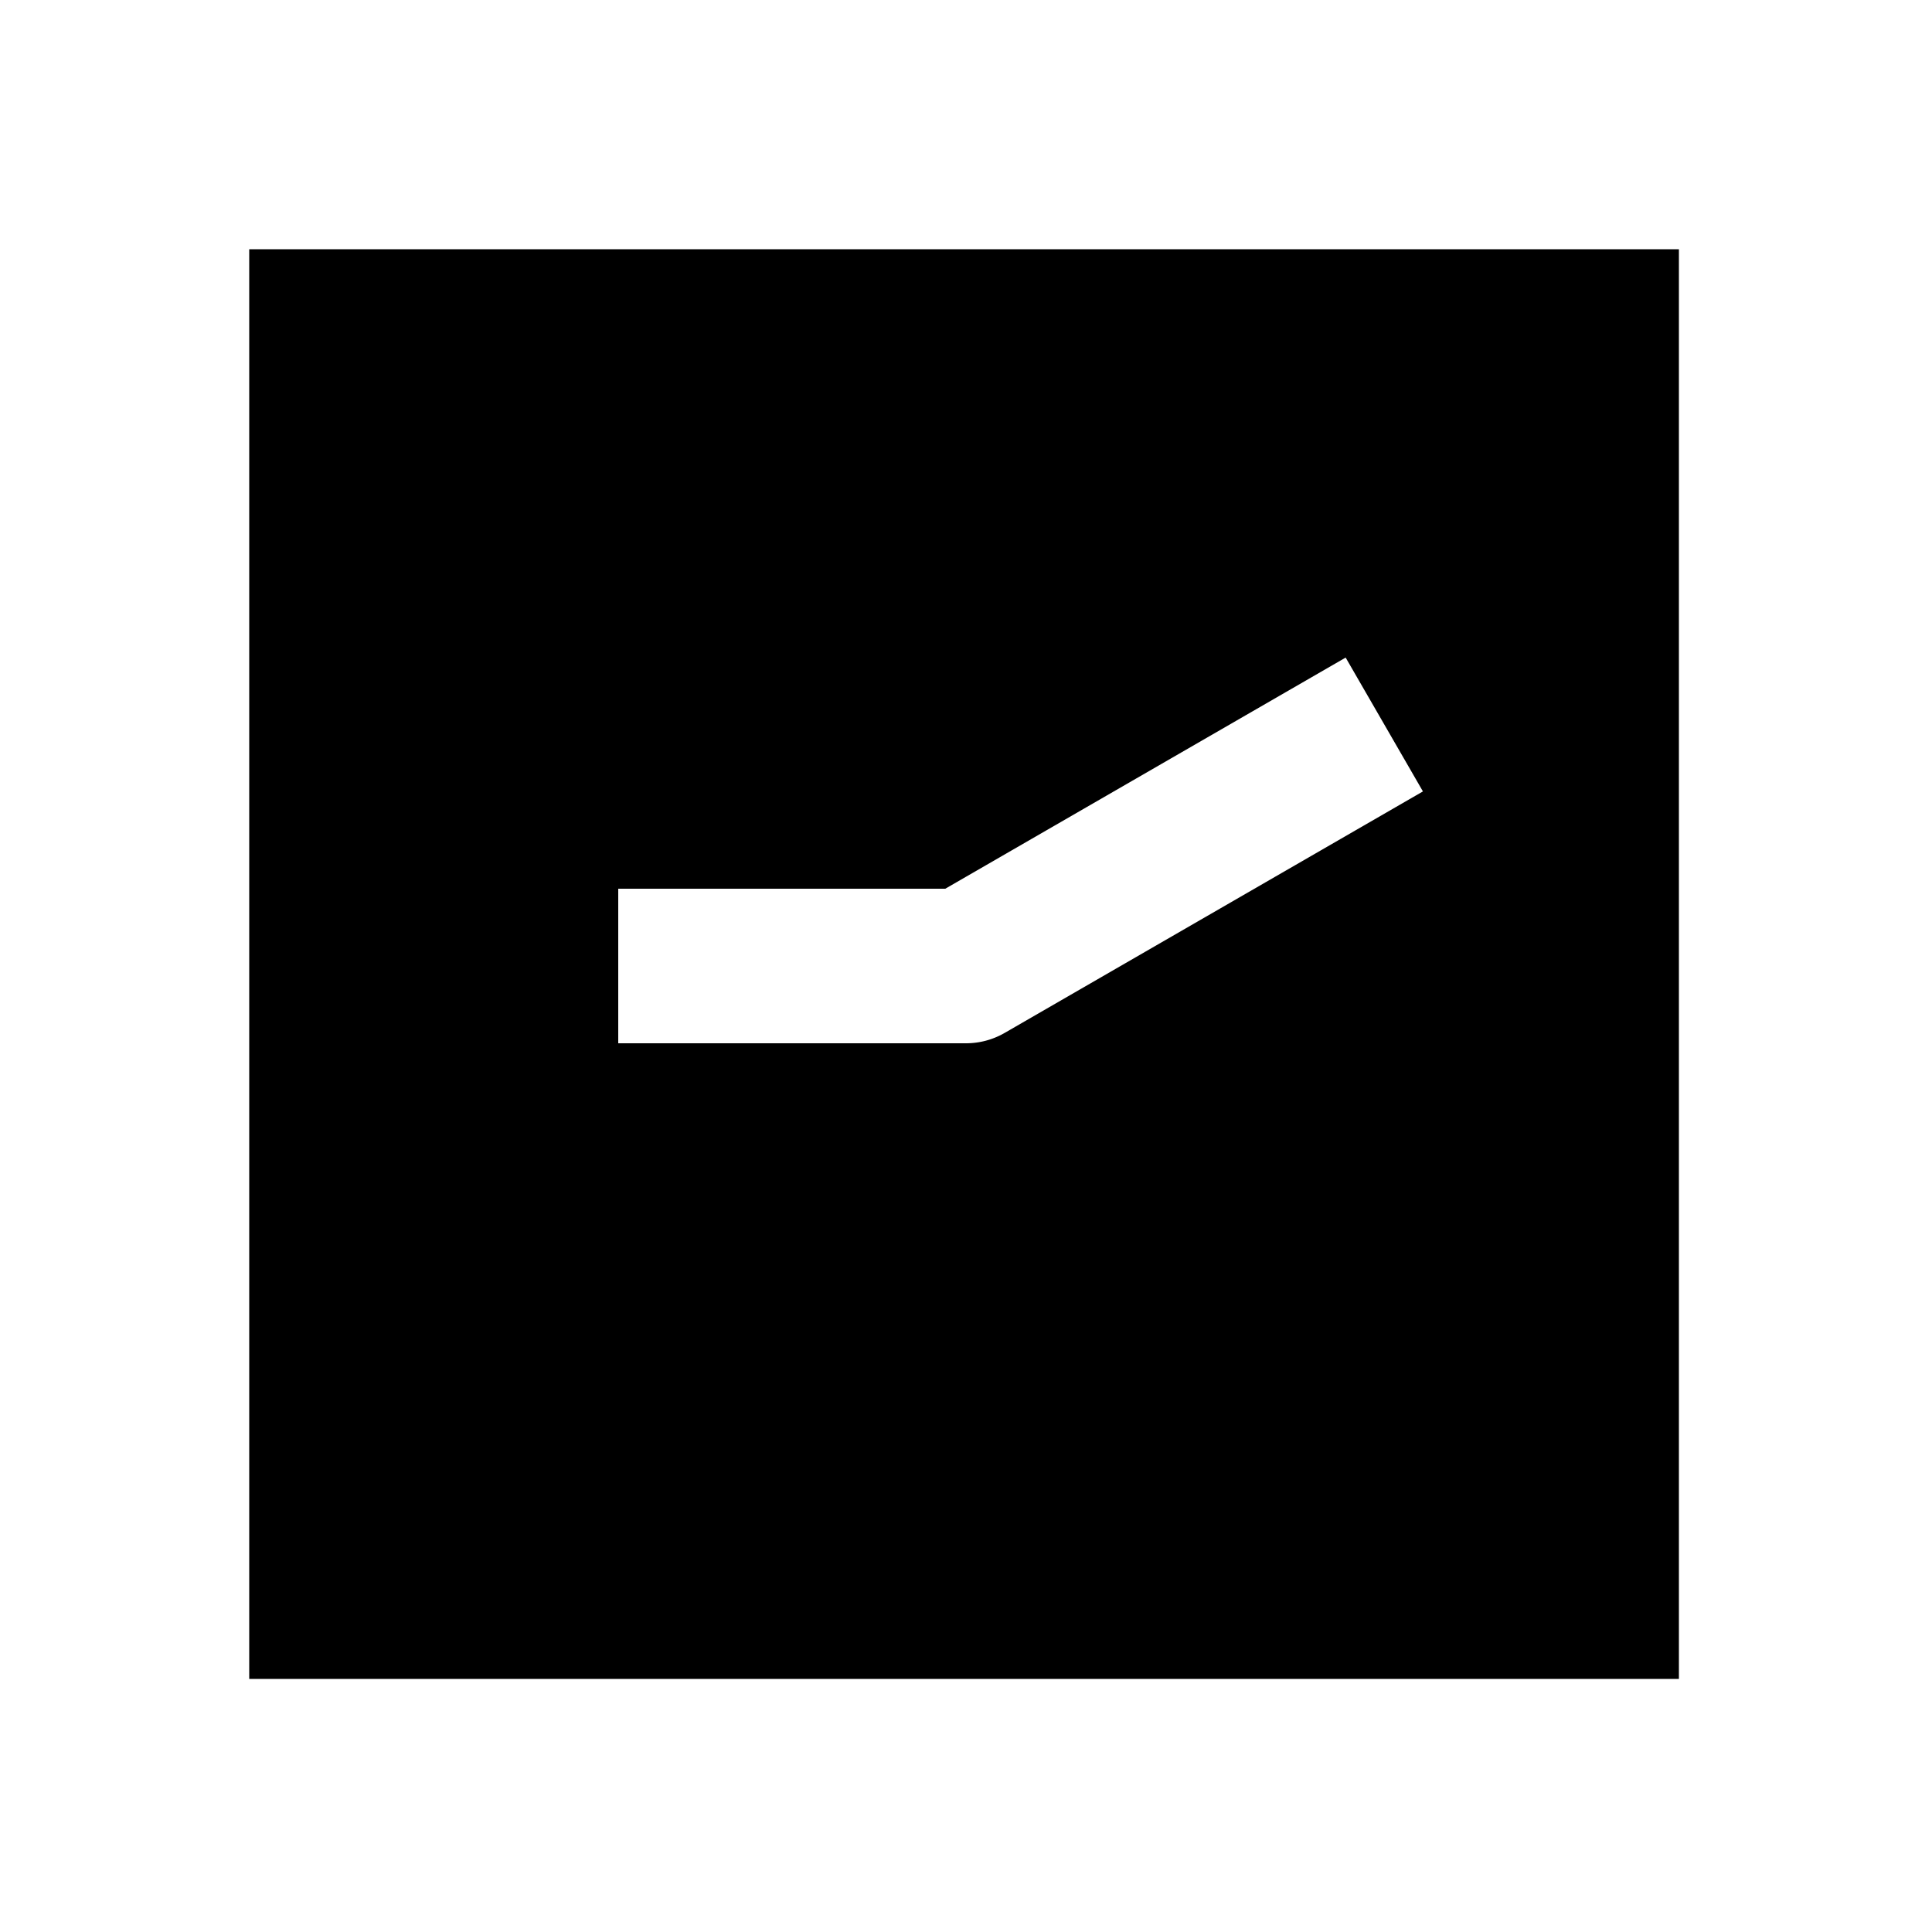 <svg xmlns="http://www.w3.org/2000/svg" width="1000" height="1000"><path d="M129 129v740h740V129H129zm567.506 211.36 40 69.28-34.64 20L520 534.64a40.004 40.004 0 0 1-20 5.36H320v-80h169.281l172.584-99.64 34.64-20z" style="-inkscape-stroke:none"/></svg>